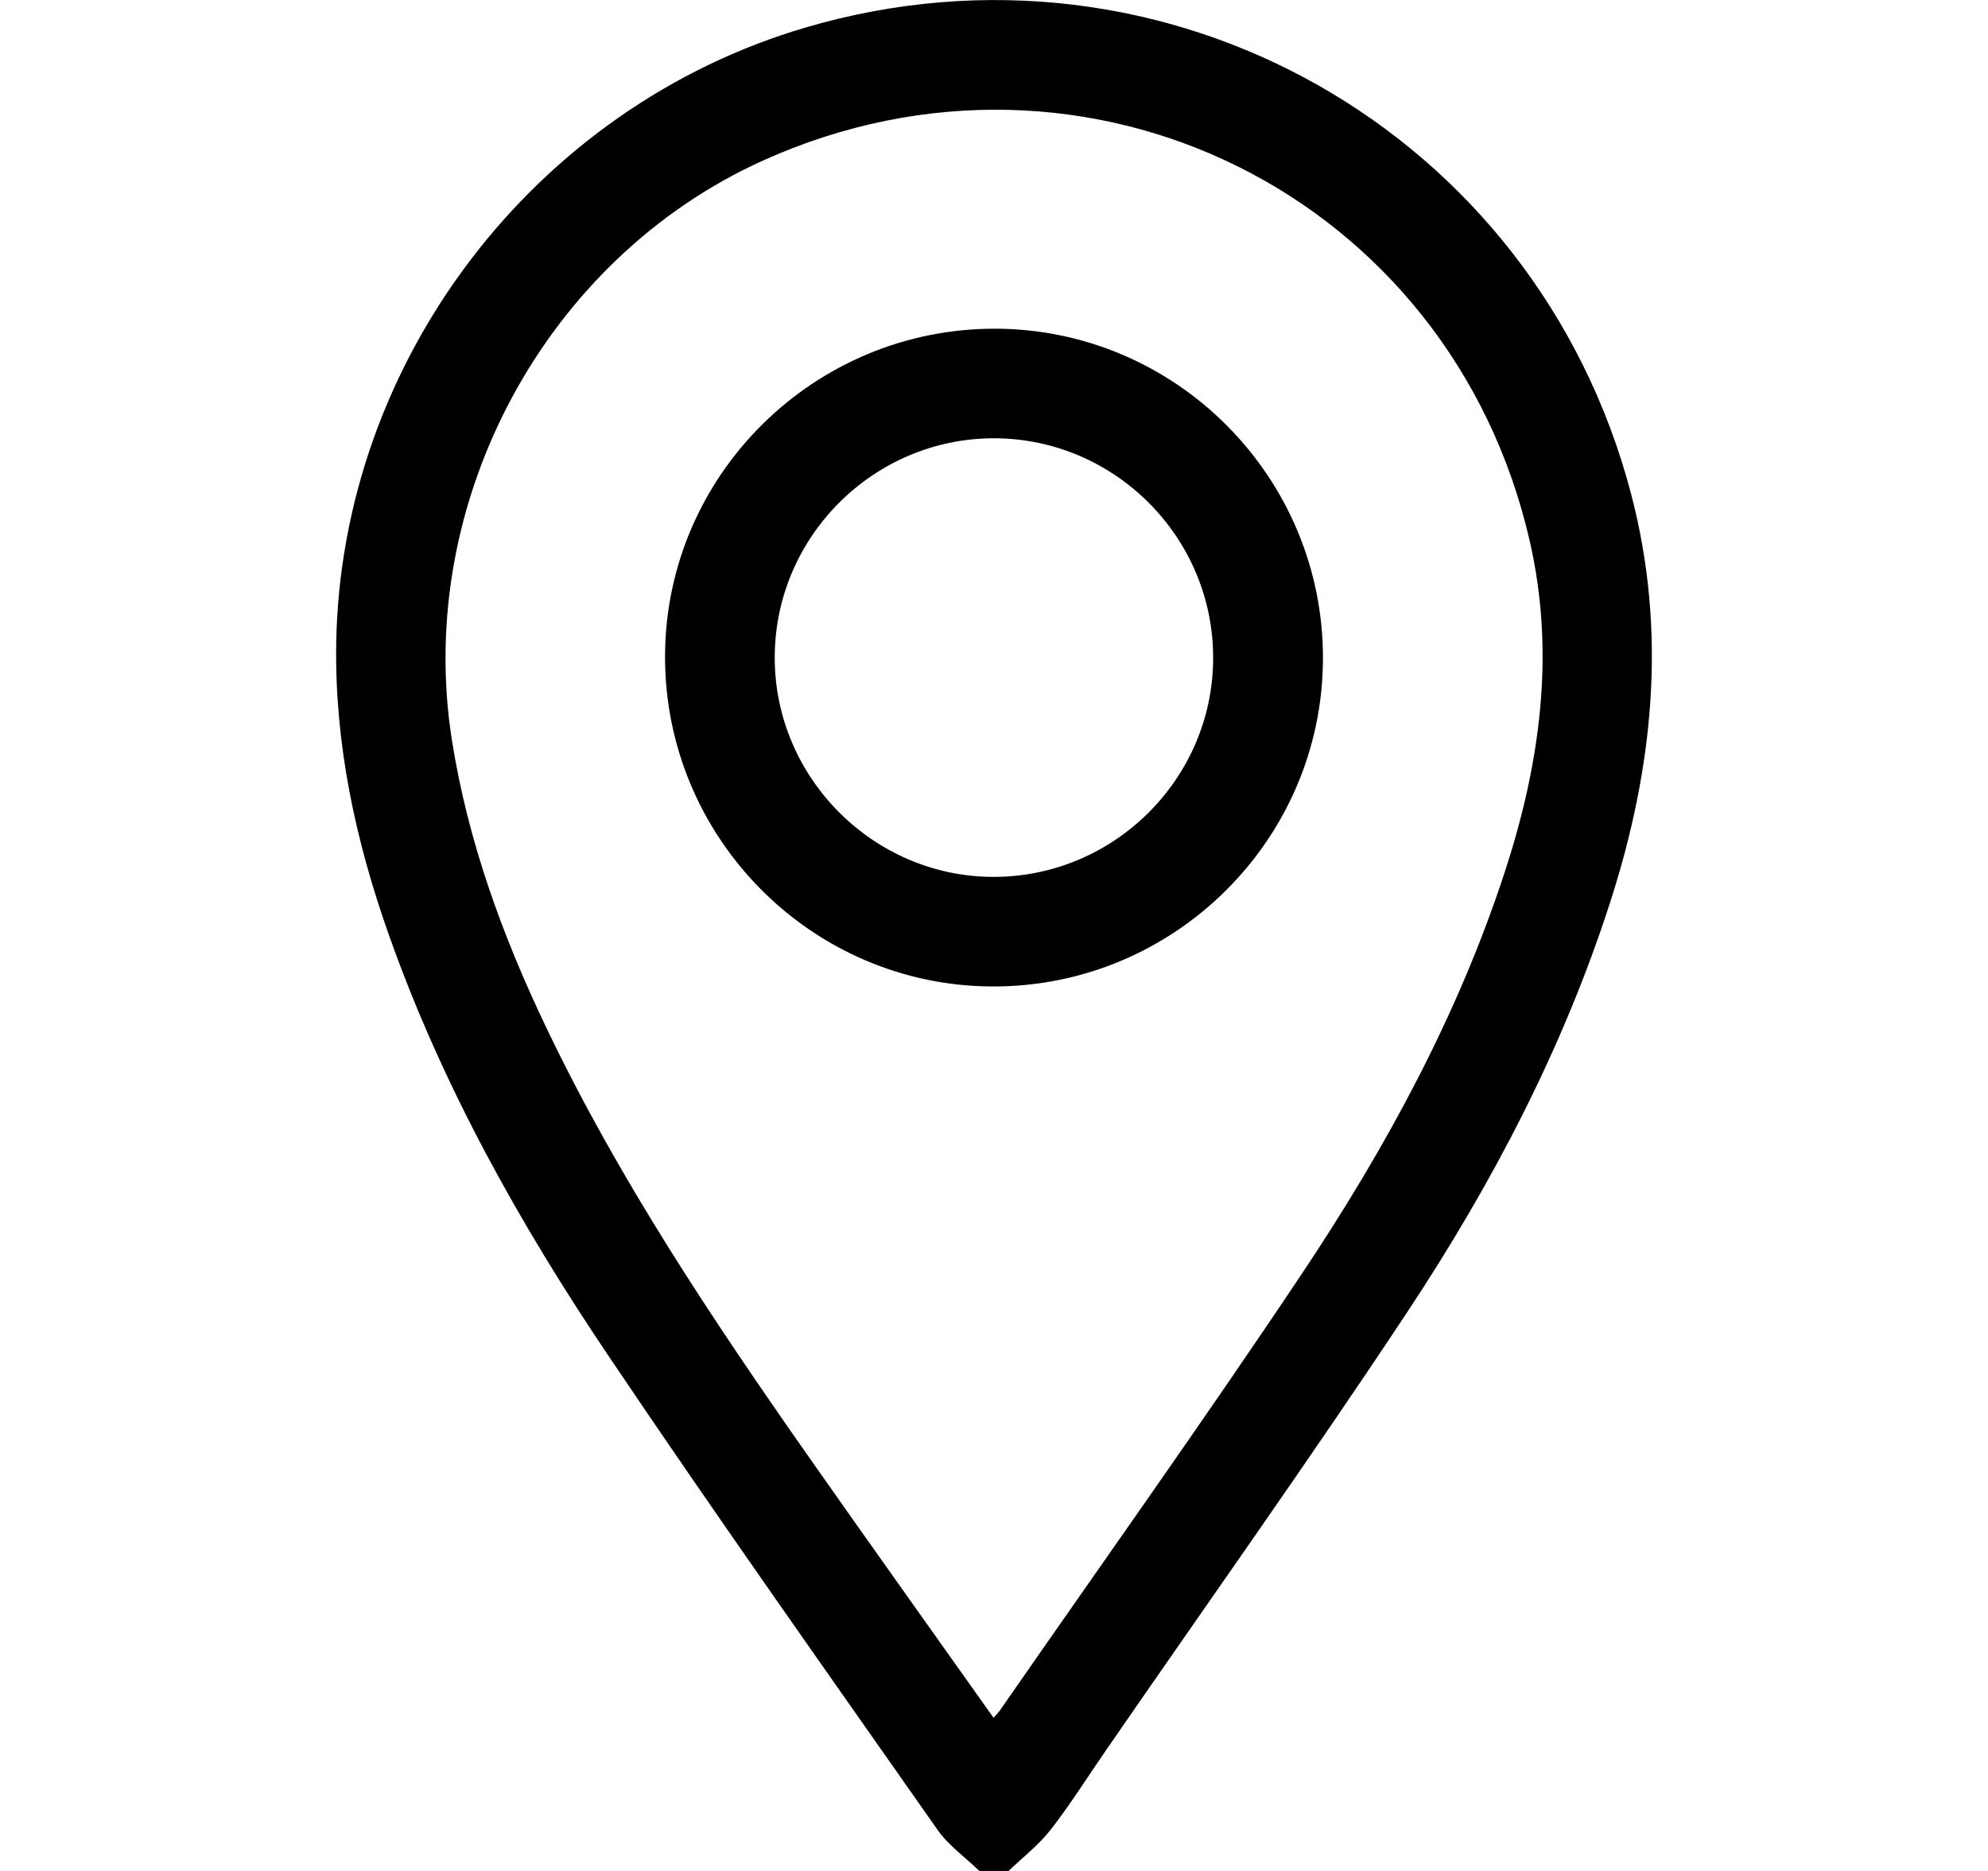 <svg width="17" height="16" viewBox="0 0 17 16" fill="none" xmlns="http://www.w3.org/2000/svg">
<g clip-path="url(#clip0_515_603)">
<path d="M8.375 16C8.255 15.884 8.112 15.783 8.017 15.648C7.073 14.302 6.122 12.96 5.204 11.596C4.444 10.468 3.781 9.283 3.325 7.994C3.04 7.189 2.862 6.364 2.875 5.504C2.914 3.088 4.569 0.915 6.893 0.234C9.97 -0.668 13.134 1.122 13.948 4.224C14.258 5.406 14.139 6.566 13.77 7.713C13.367 8.965 12.761 10.121 12.039 11.213C11.201 12.48 10.319 13.718 9.457 14.969C9.3 15.196 9.153 15.431 8.984 15.648C8.882 15.779 8.746 15.883 8.625 16H8.375V16ZM8.496 14.69C8.524 14.659 8.538 14.645 8.55 14.628C9.413 13.384 10.293 12.15 11.134 10.891C11.846 9.824 12.459 8.7 12.862 7.475C13.168 6.545 13.303 5.599 13.082 4.63C12.406 1.673 9.293 0.127 6.529 1.371C4.662 2.212 3.547 4.293 3.863 6.321C3.999 7.189 4.295 8 4.671 8.787C5.293 10.088 6.091 11.282 6.916 12.459C7.436 13.2 7.962 13.937 8.496 14.69H8.496Z" fill="black"/>
<path d="M8.514 2.811C10.061 2.816 11.319 4.085 11.313 5.637C11.307 7.184 10.038 8.442 8.486 8.436C6.939 8.431 5.682 7.162 5.687 5.609C5.692 4.062 6.962 2.806 8.514 2.811ZM8.5 3.748C7.468 3.748 6.623 4.594 6.625 5.627C6.626 6.651 7.468 7.496 8.491 7.499C9.525 7.502 10.373 6.659 10.374 5.628C10.376 4.595 9.532 3.749 8.5 3.748H8.5Z" fill="black"/>
</g>
<defs>
<clipPath id="clip0_515_603">
<rect width="15.993" height="16" fill="white" transform="translate(0.504)"/>
</clipPath>
</defs>
</svg>
